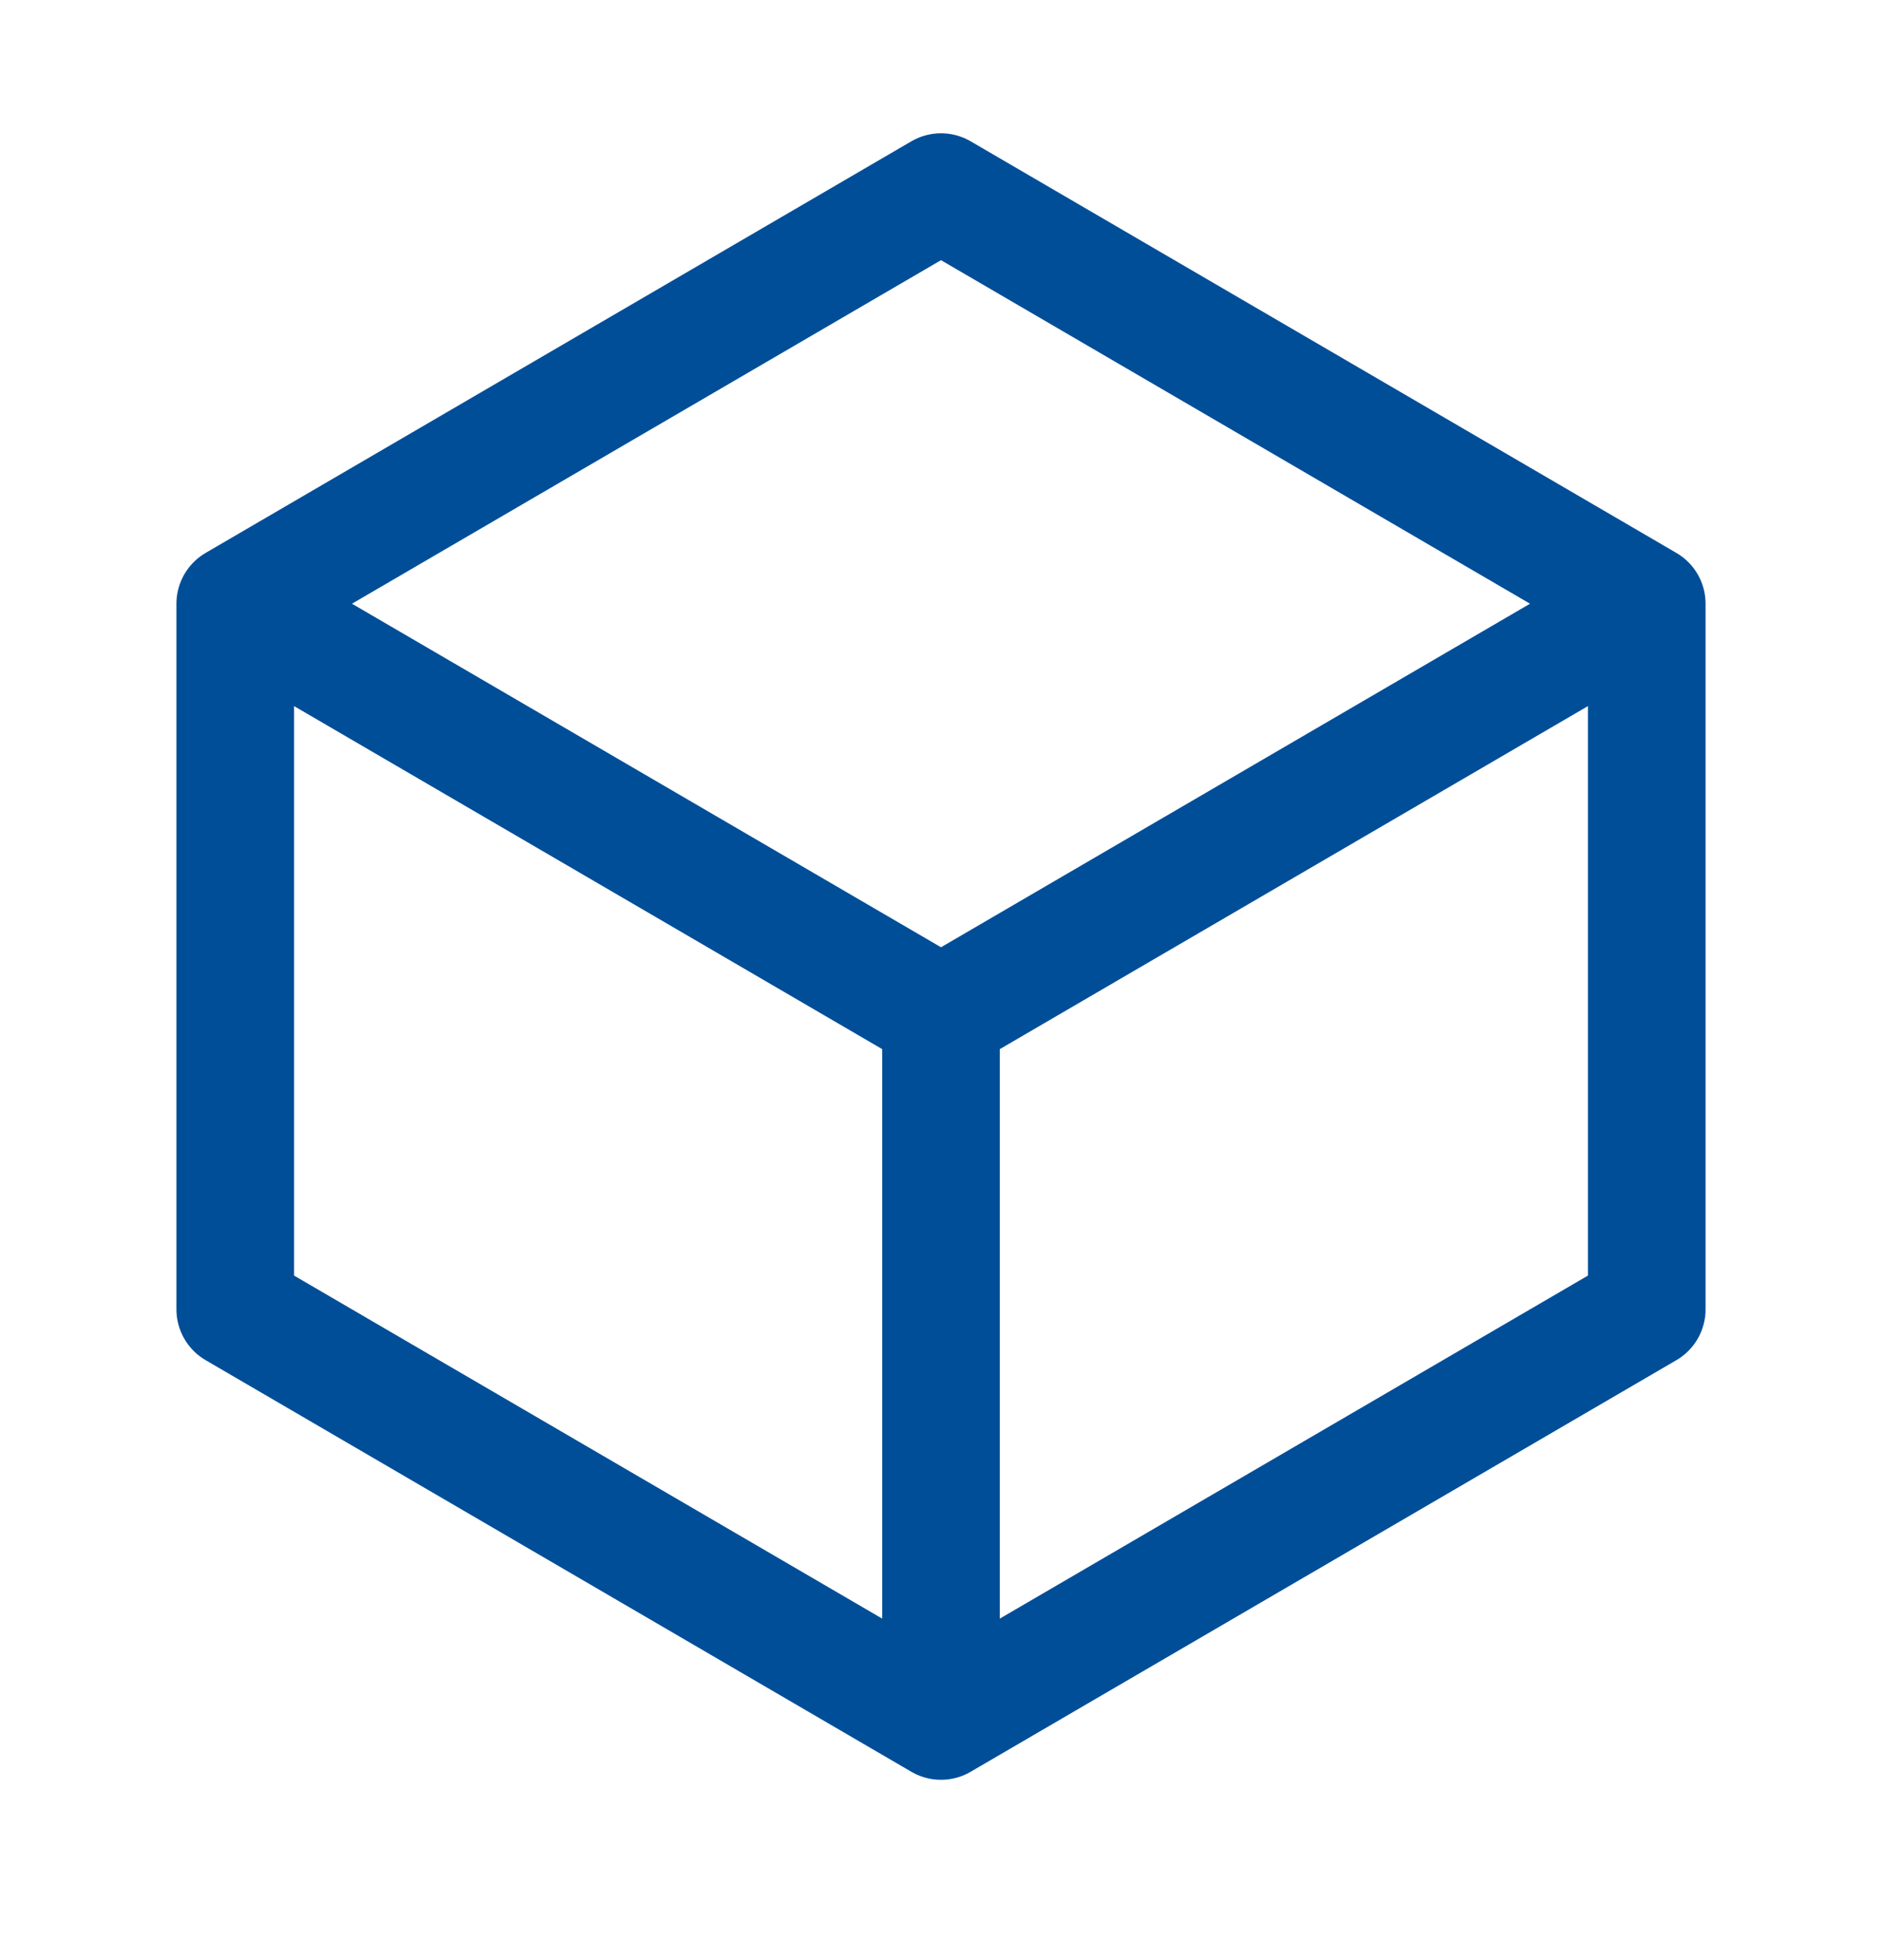 <svg width="24" height="25" viewBox="0 0 24 25" fill="none" xmlns="http://www.w3.org/2000/svg">
<path d="M21 7.7L12 2.45L3 7.7M21 7.7L12 12.95M21 7.7V16.7L12 21.95M3 7.7L12 12.95M3 7.7V16.7L12 21.95M12 12.95V21.95" stroke="#004E98" stroke-width="1.5" stroke-linecap="round" stroke-linejoin="round"/>
</svg>
